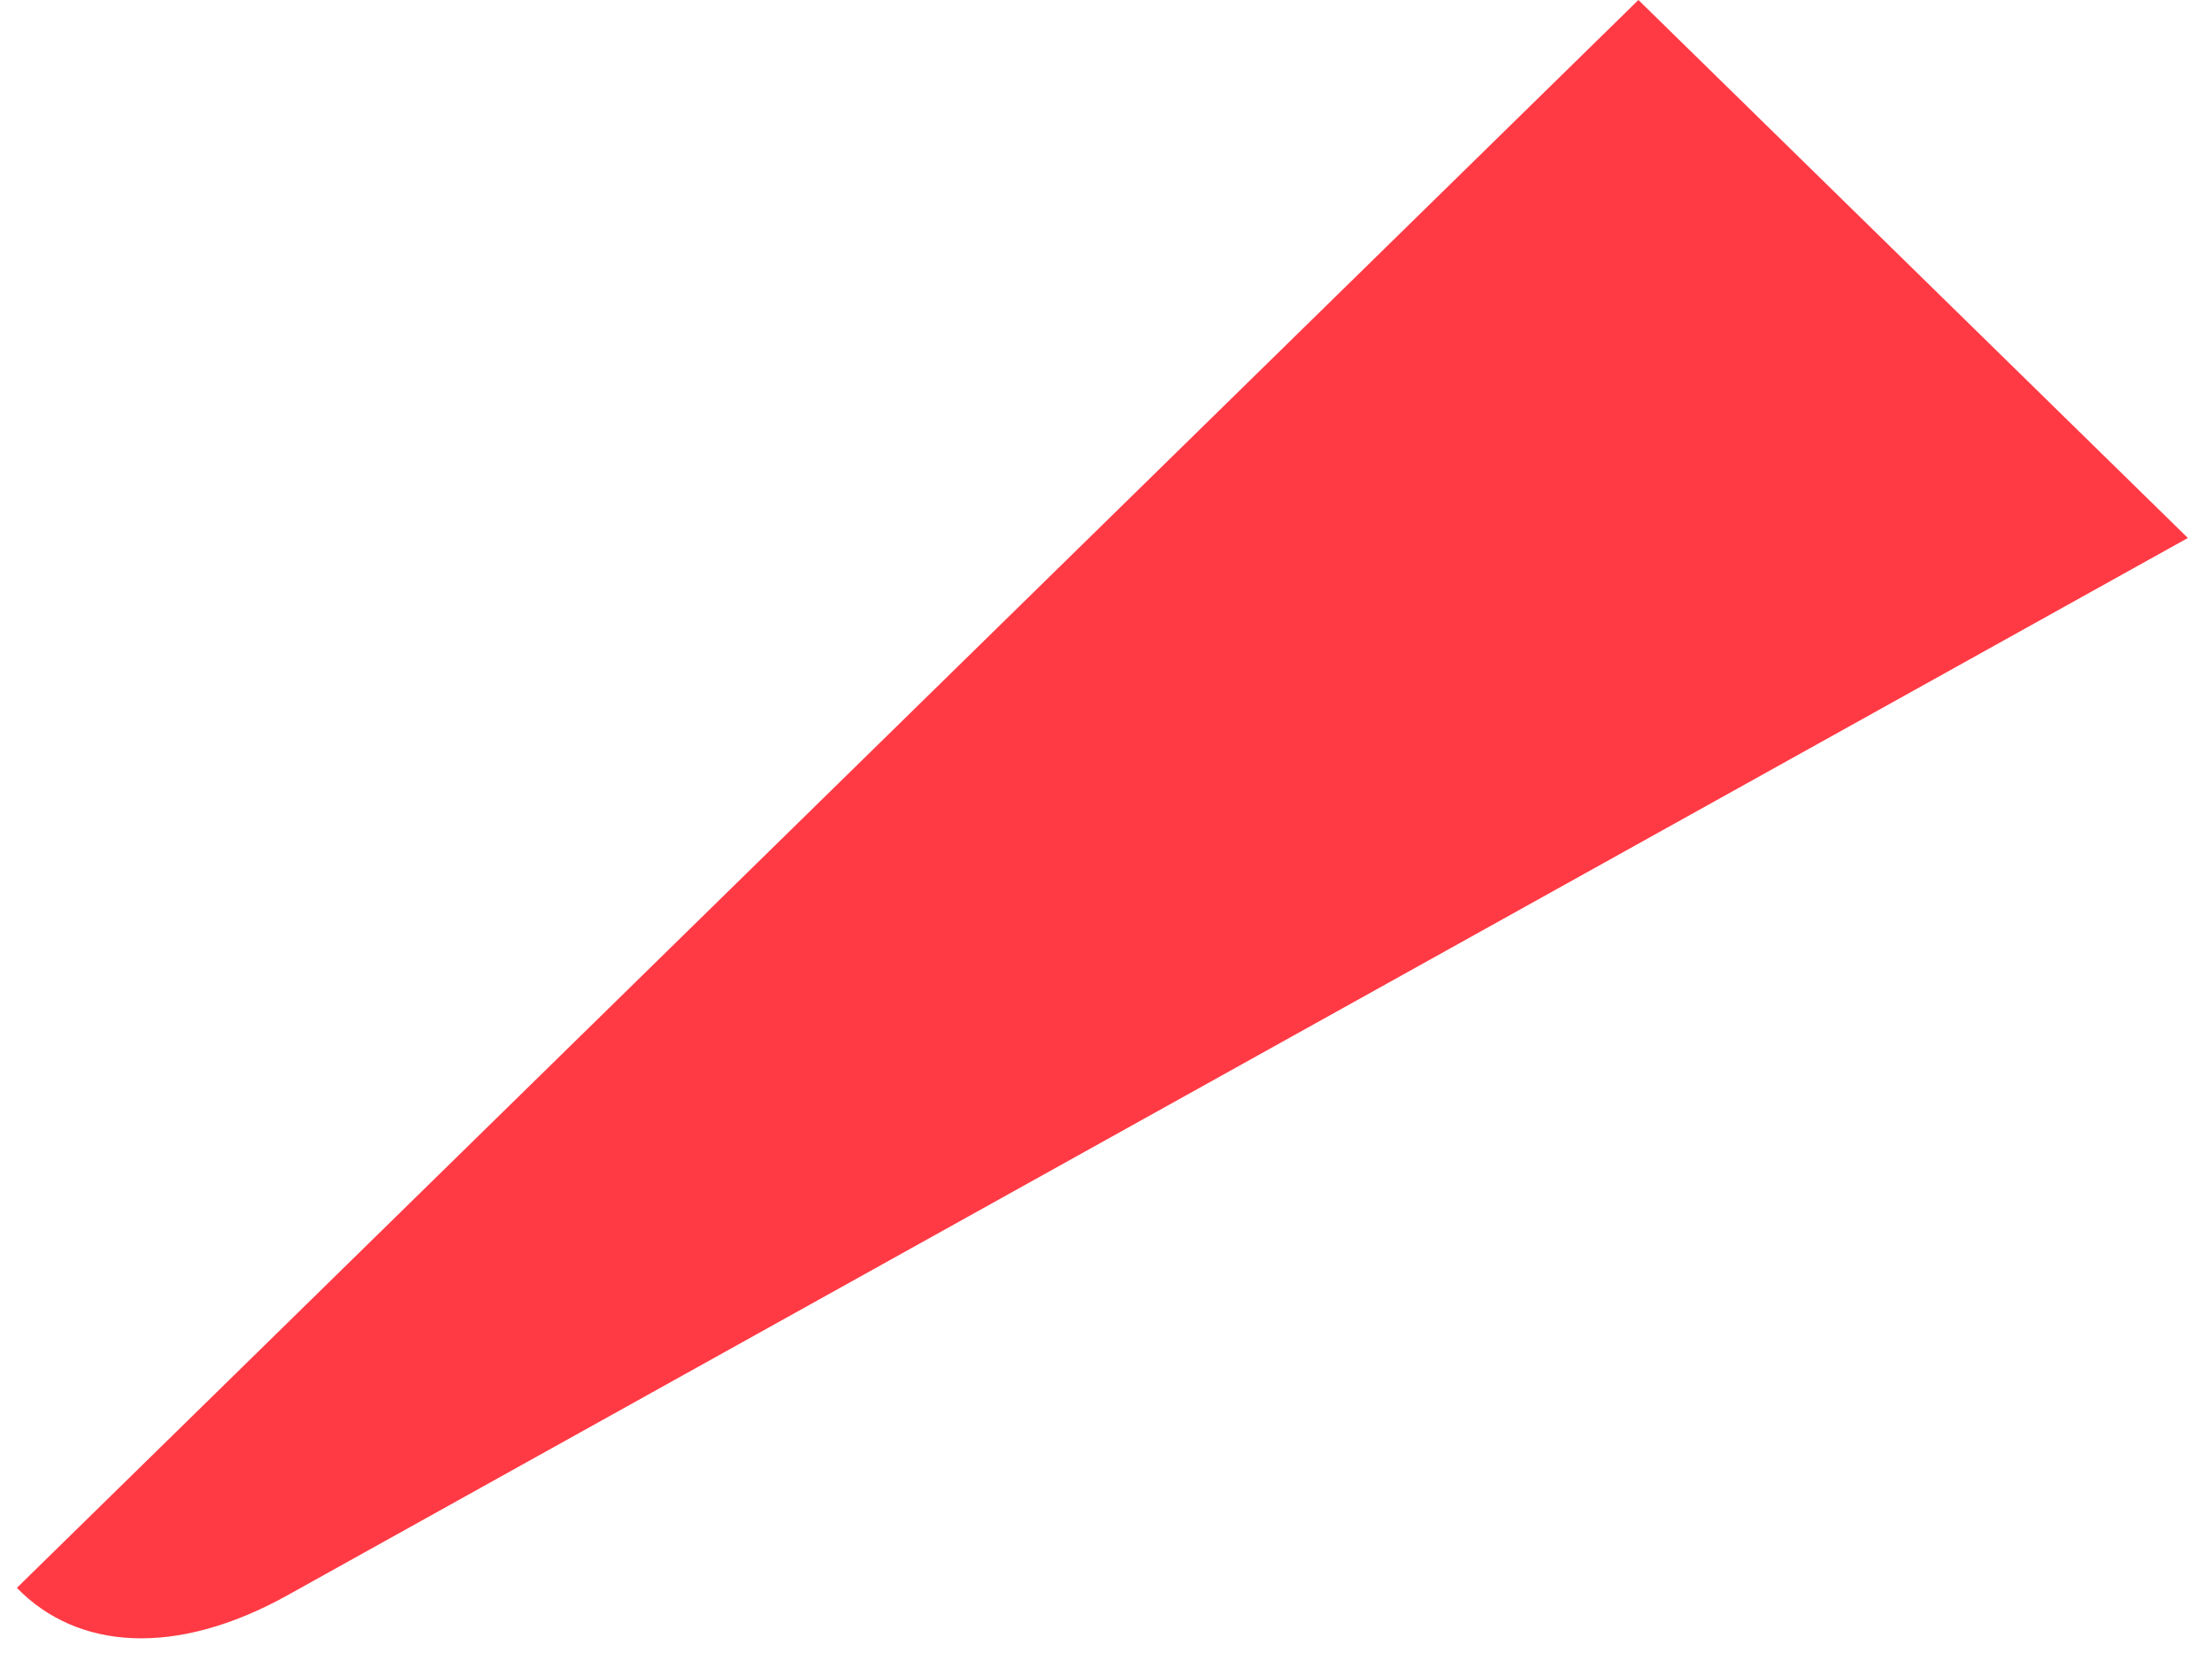 <?xml version="1.0" encoding="UTF-8" standalone="no"?><svg width='33' height='25' viewBox='0 0 33 25' fill='none' xmlns='http://www.w3.org/2000/svg'>
<path d='M32.64 8.025L24.443 -1.52069e-05L0.252 23.686C1.152 24.612 2.619 24.724 4.288 23.797L32.64 8.025' fill='url(#paint0_linear_4_28)'/>
<defs>
<linearGradient id='paint0_linear_4_28' x1='28.183' y1='-4.363' x2='-15.048' y2='-48.521' gradientUnits='userSpaceOnUse'>
<stop stop-color='#FF3A44'/>
<stop offset='1' stop-color='#C31162'/>
</linearGradient>
</defs>
</svg>
